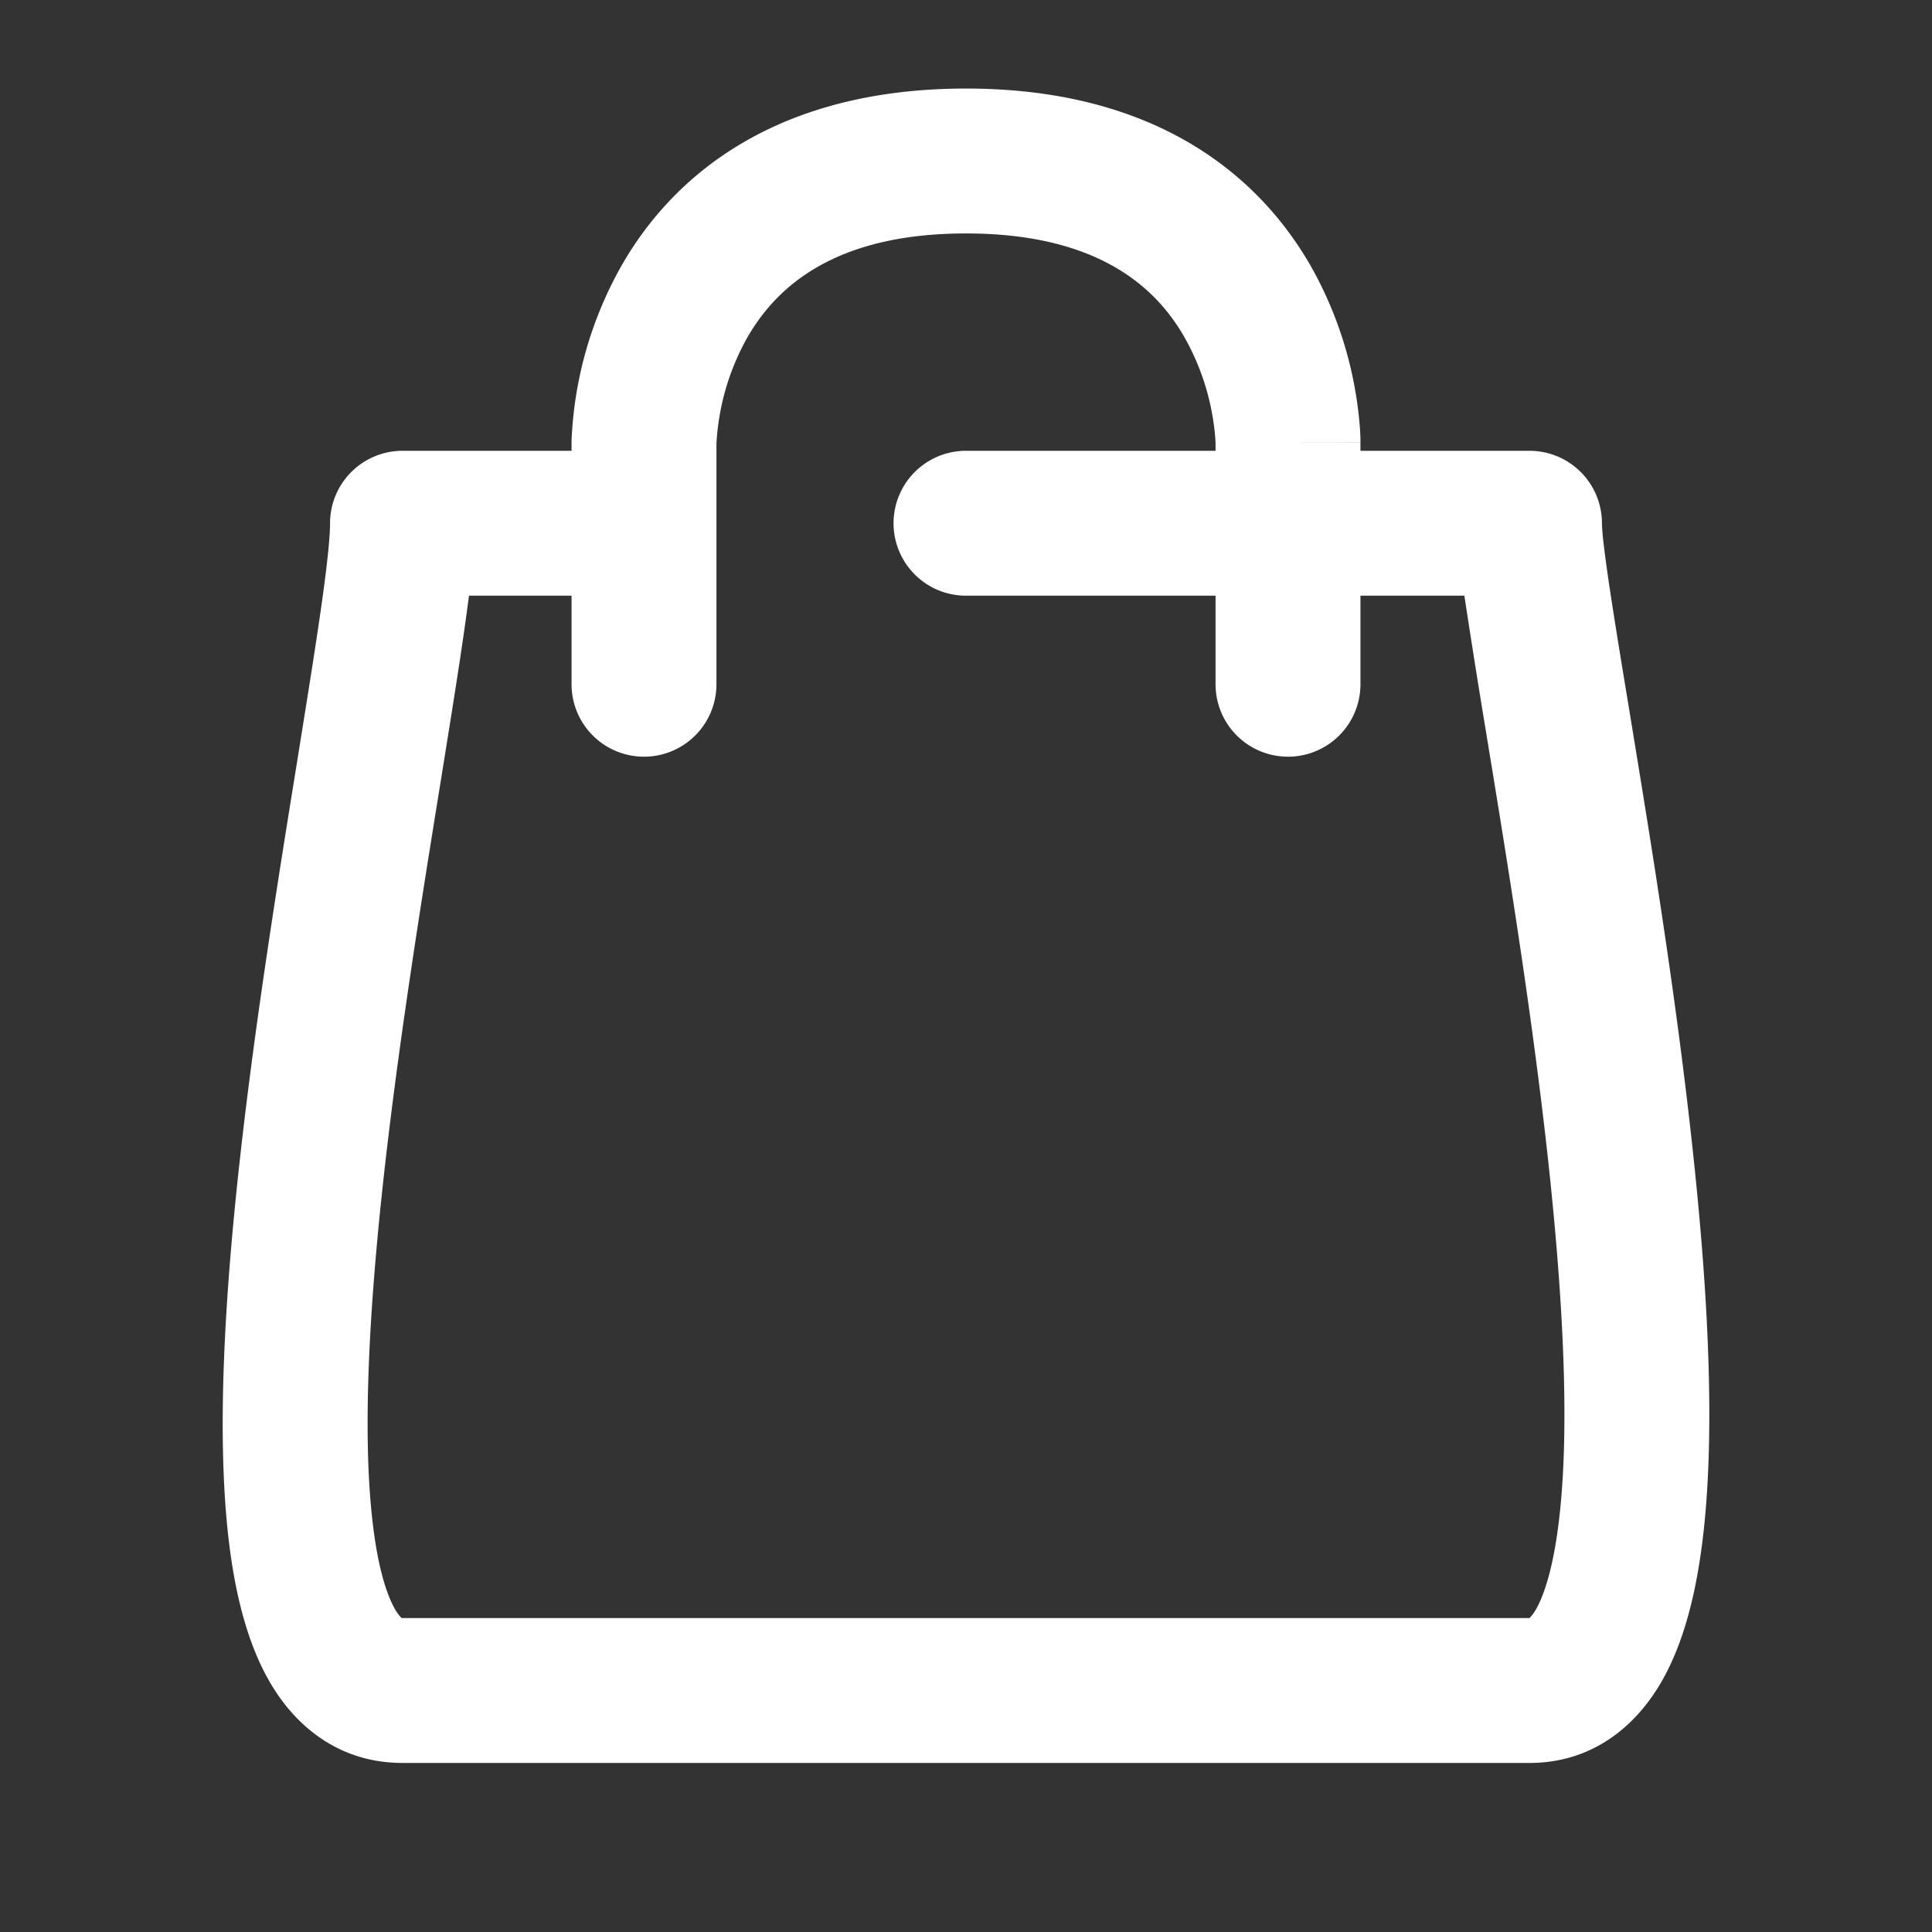 <?xml version="1.0" encoding="UTF-8"?>
<svg xmlns="http://www.w3.org/2000/svg" fill="none" viewBox="0 0 24 24"><rect x="0" y="0" width="24" height="24" fill="#333333" stroke="none"/><path fill="#1E1E20" fill-rule="evenodd" d="M8.9 5.506v.968a.914.914 0 0 1 0 .052V8.5a.9.9 0 0 1-1.8 0V7.4H5.826c-.018.136-.037.279-.058.425-.075.527-.179 1.167-.291 1.866l-.01.062c-.235 1.456-.513 3.184-.698 4.846-.186 1.678-.269 3.217-.14 4.312.064.556.174.904.284 1.089a.507.507 0 0 0 .076.1.14.14 0 0 0 .011 0h14.001a.56.56 0 0 0 .08-.109c.114-.2.225-.57.29-1.147.13-1.137.046-2.726-.14-4.434-.185-1.692-.463-3.437-.697-4.866l-.073-.445a128.86 128.86 0 0 1-.27-1.699H16.9v1.1a.9.9 0 0 1-1.8 0V7.4H12a.9.9 0 0 1 0-1.8h3.1v-.105l-.005-.072a3.025 3.025 0 0 0-.377-1.226C14.379 3.599 13.675 2.9 12 2.9s-2.377.7-2.719 1.297a3.024 3.024 0 0 0-.38 1.298l-.001.01zM16 5.5l.9-.001V5.473a2.285 2.285 0 0 0-.01-.197 4.823 4.823 0 0 0-.608-1.973C15.621 2.151 14.325 1.1 12 1.1S8.377 2.15 7.719 3.303a4.823 4.823 0 0 0-.619 2.17V5.5L8 5.5h-.9v.1H5a.9.9 0 0 0-.9.9c0 .176-.036.528-.114 1.07-.073.511-.174 1.137-.288 1.846l-.008.05c-.234 1.45-.52 3.222-.71 4.935-.188 1.697-.293 3.408-.14 4.72.076.646.224 1.29.525 1.797.327.551.87.982 1.635.982h14c.782 0 1.324-.458 1.643-1.015.295-.516.442-1.174.517-1.838.153-1.347.049-3.103-.14-4.832-.19-1.745-.475-3.532-.71-4.962l-.074-.453c-.088-.53-.164-.996-.223-1.382-.08-.52-.113-.813-.113-.918a.9.9 0 0 0-.9-.9h-2.1v-.1H16z" clip-rule="evenodd" style="fill: #ffffff;"/></svg>
